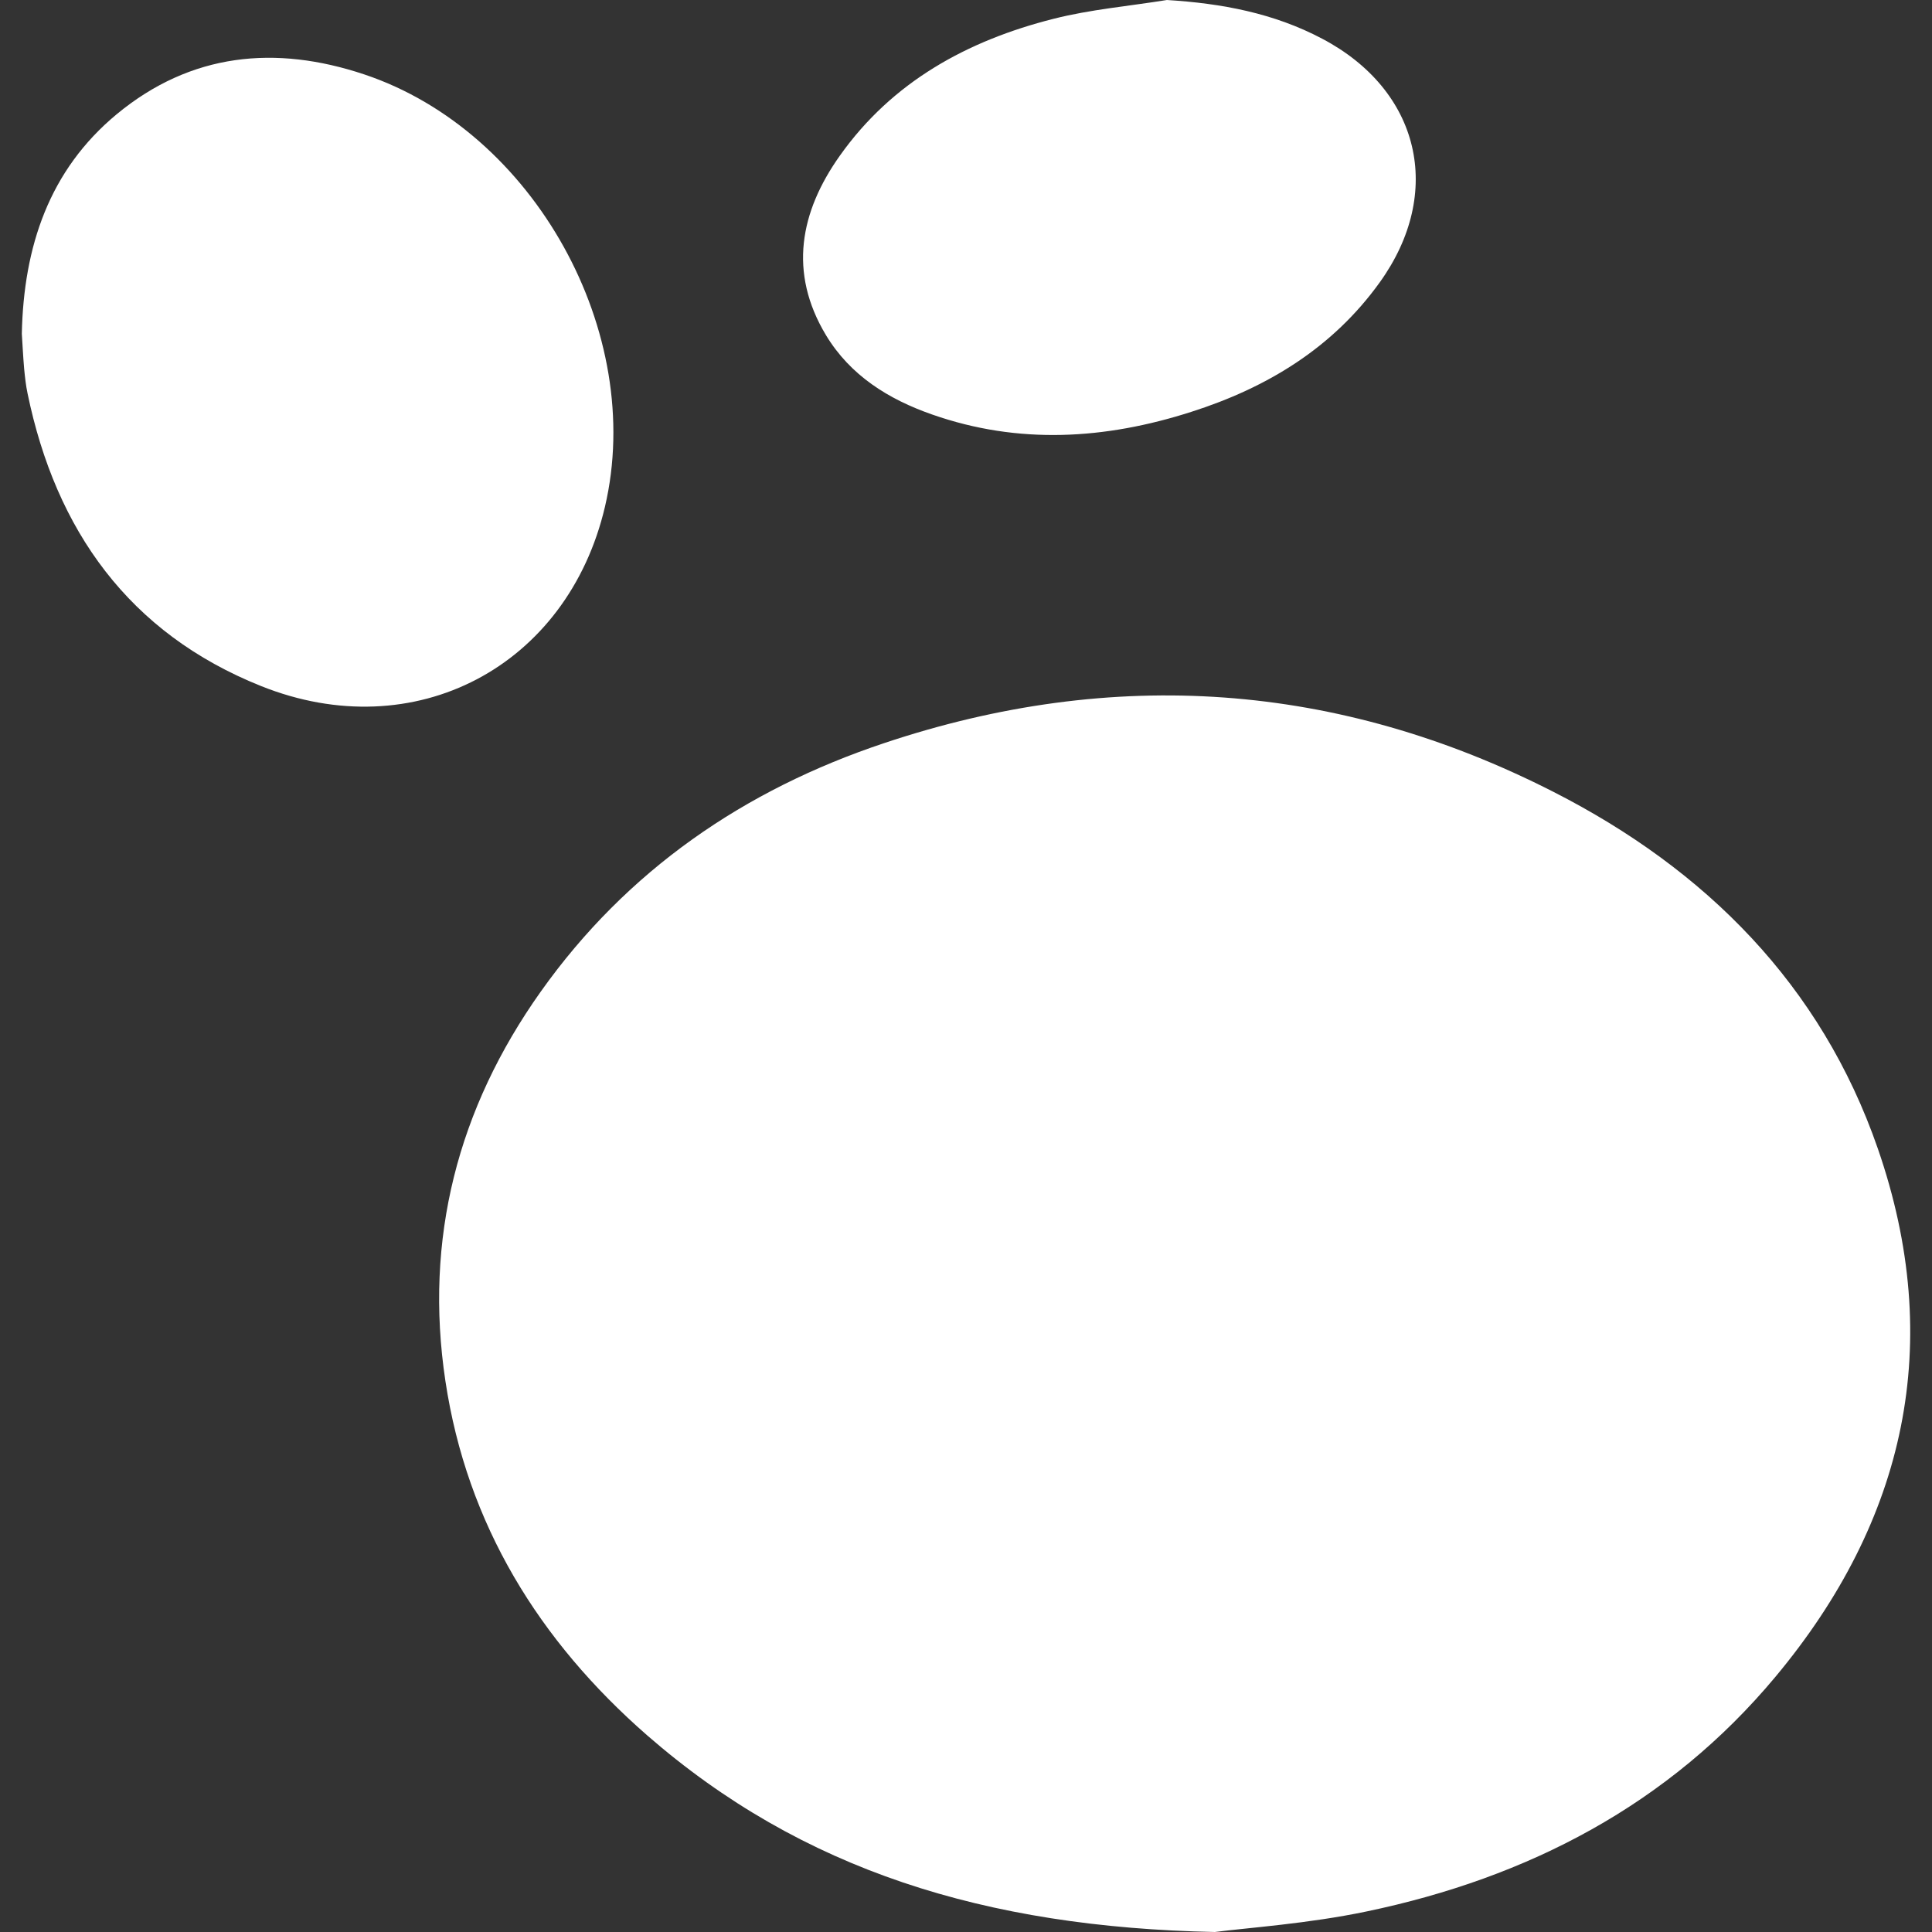 <svg role="img" viewBox="0 0 24 24" xmlns="http://www.w3.org/2000/svg"><rect x="0" y="0" width="24" height="24" fill="#333333" stroke="none"/><title>Logseq</title><path fill="white" d="M19.3 9.838c-2.677-1.366-5.467-1.56-8.316-.607-1.738.58-3.197 1.58-4.267 3.088-1.031 1.452-1.45 3.071-1.184 4.837.268 1.781 1.164 3.228 2.505 4.4C9.96 23.231 12.24 23.942 15.092 24c.41-.053 1.157-.103 1.883-.255 2.004-.418 3.754-1.325 5.08-2.915 1.621-1.942 2.108-4.148 1.272-6.562-.704-2.034-2.138-3.467-4.027-4.43ZM7.515 6.295c.507-2.162-.88-4.664-2.988-5.37-1.106-.37-2.156-.267-3.075.492C.61 2.114.294 3.064.271 4.146c.009.135.016.285.029.435.01.102.021.205.042.305.351 1.703 1.262 2.98 2.9 3.636 1.912.766 3.808-.244 4.273-2.227Zm4.064-1.146c1.075.377 2.152.31 3.22-.033.94-.3 1.755-.793 2.341-1.609.803-1.117.5-2.387-.717-3.027-.6-.317-1.246-.438-1.927-.48-.47.076-.95.117-1.41.234-1.068.27-2.002.781-2.653 1.7-.495.697-.64 1.45-.174 2.227.303.504.779.799 1.32.988Z"/></svg>